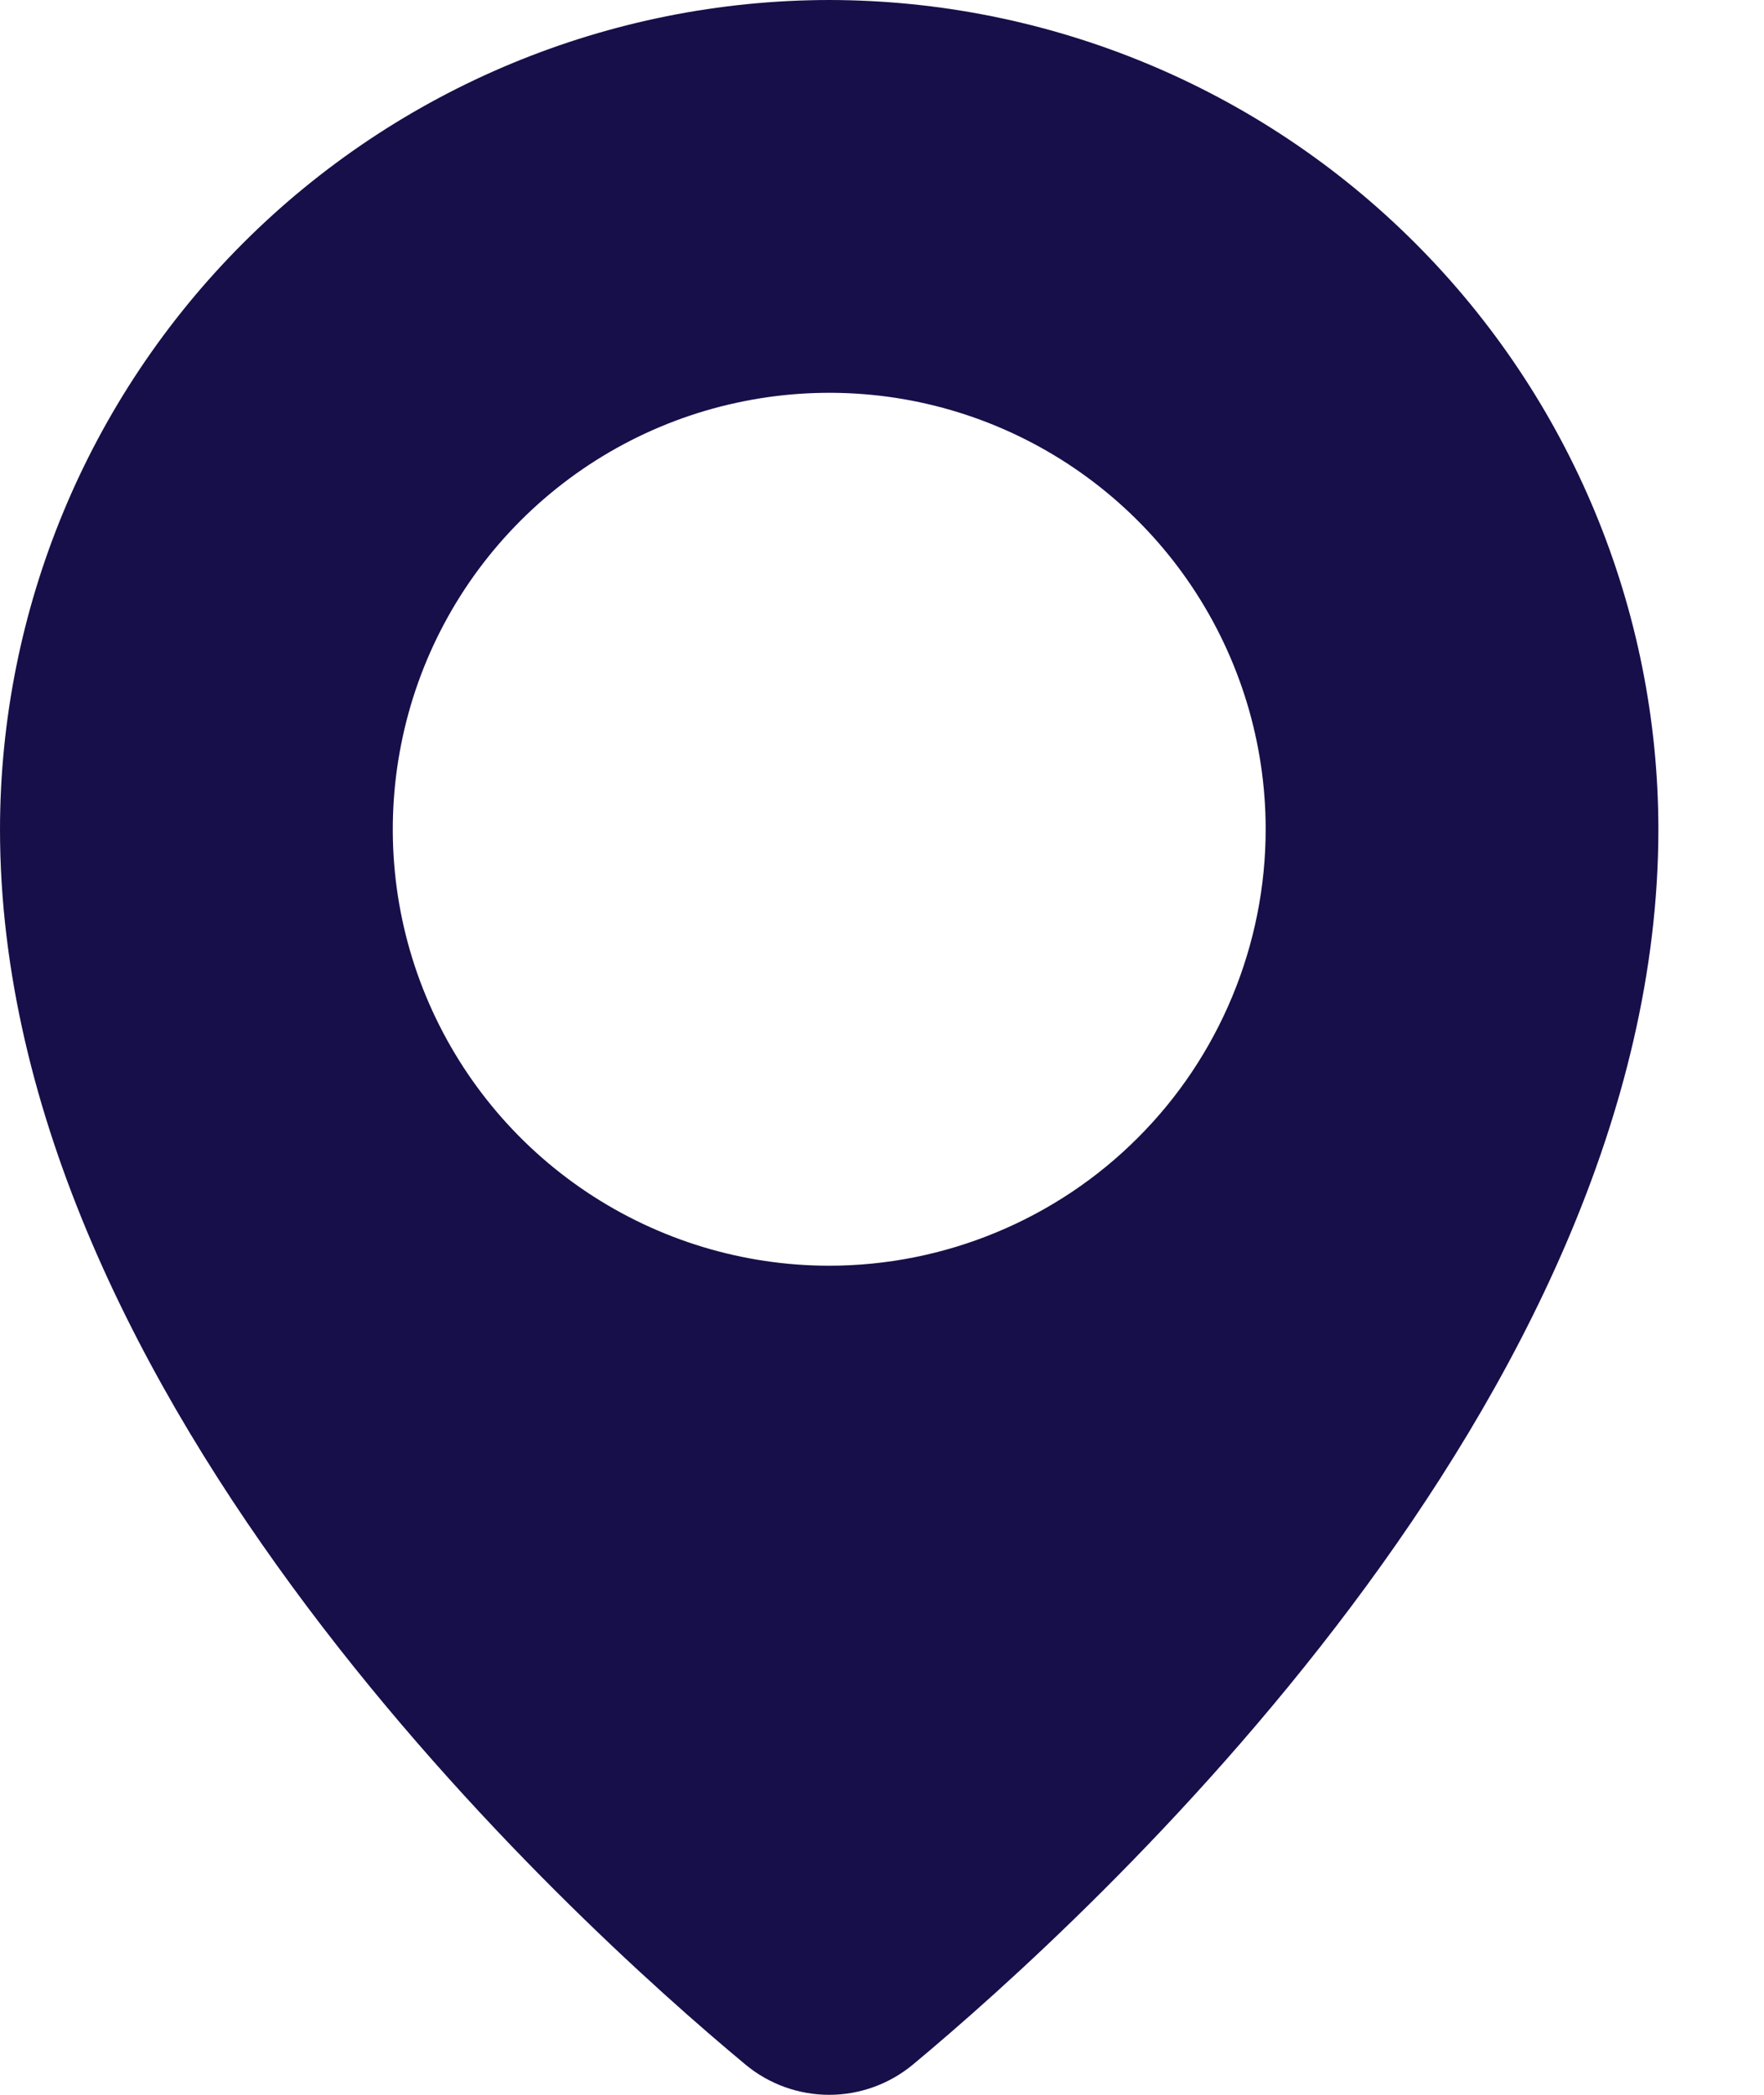 <svg width="16" height="19" viewBox="0 0 16 19" fill="none" xmlns="http://www.w3.org/2000/svg">
<path d="M7.521 0C5.527 0.002 3.615 0.795 2.205 2.205C0.795 3.615 0.002 5.527 0 7.521C0 12.704 5.176 17.408 6.762 18.726C6.975 18.903 7.244 19 7.521 19C7.798 19 8.066 18.903 8.28 18.726C9.863 17.408 15.042 12.703 15.042 7.52C15.04 5.526 14.246 3.615 12.836 2.205C11.427 0.795 9.515 0.002 7.521 0ZM7.521 11.48C6.738 11.48 5.973 11.247 5.322 10.812C4.671 10.377 4.164 9.759 3.864 9.036C3.564 8.313 3.486 7.517 3.639 6.749C3.791 5.981 4.168 5.276 4.722 4.722C5.276 4.168 5.981 3.791 6.749 3.639C7.517 3.486 8.313 3.564 9.036 3.864C9.759 4.164 10.377 4.671 10.812 5.322C11.247 5.973 11.48 6.738 11.48 7.521C11.48 8.041 11.377 8.556 11.178 9.036C10.979 9.516 10.688 9.953 10.32 10.32C9.953 10.688 9.516 10.979 9.036 11.178C8.556 11.377 8.041 11.48 7.521 11.48Z" fill="#170F49"/>
</svg>
